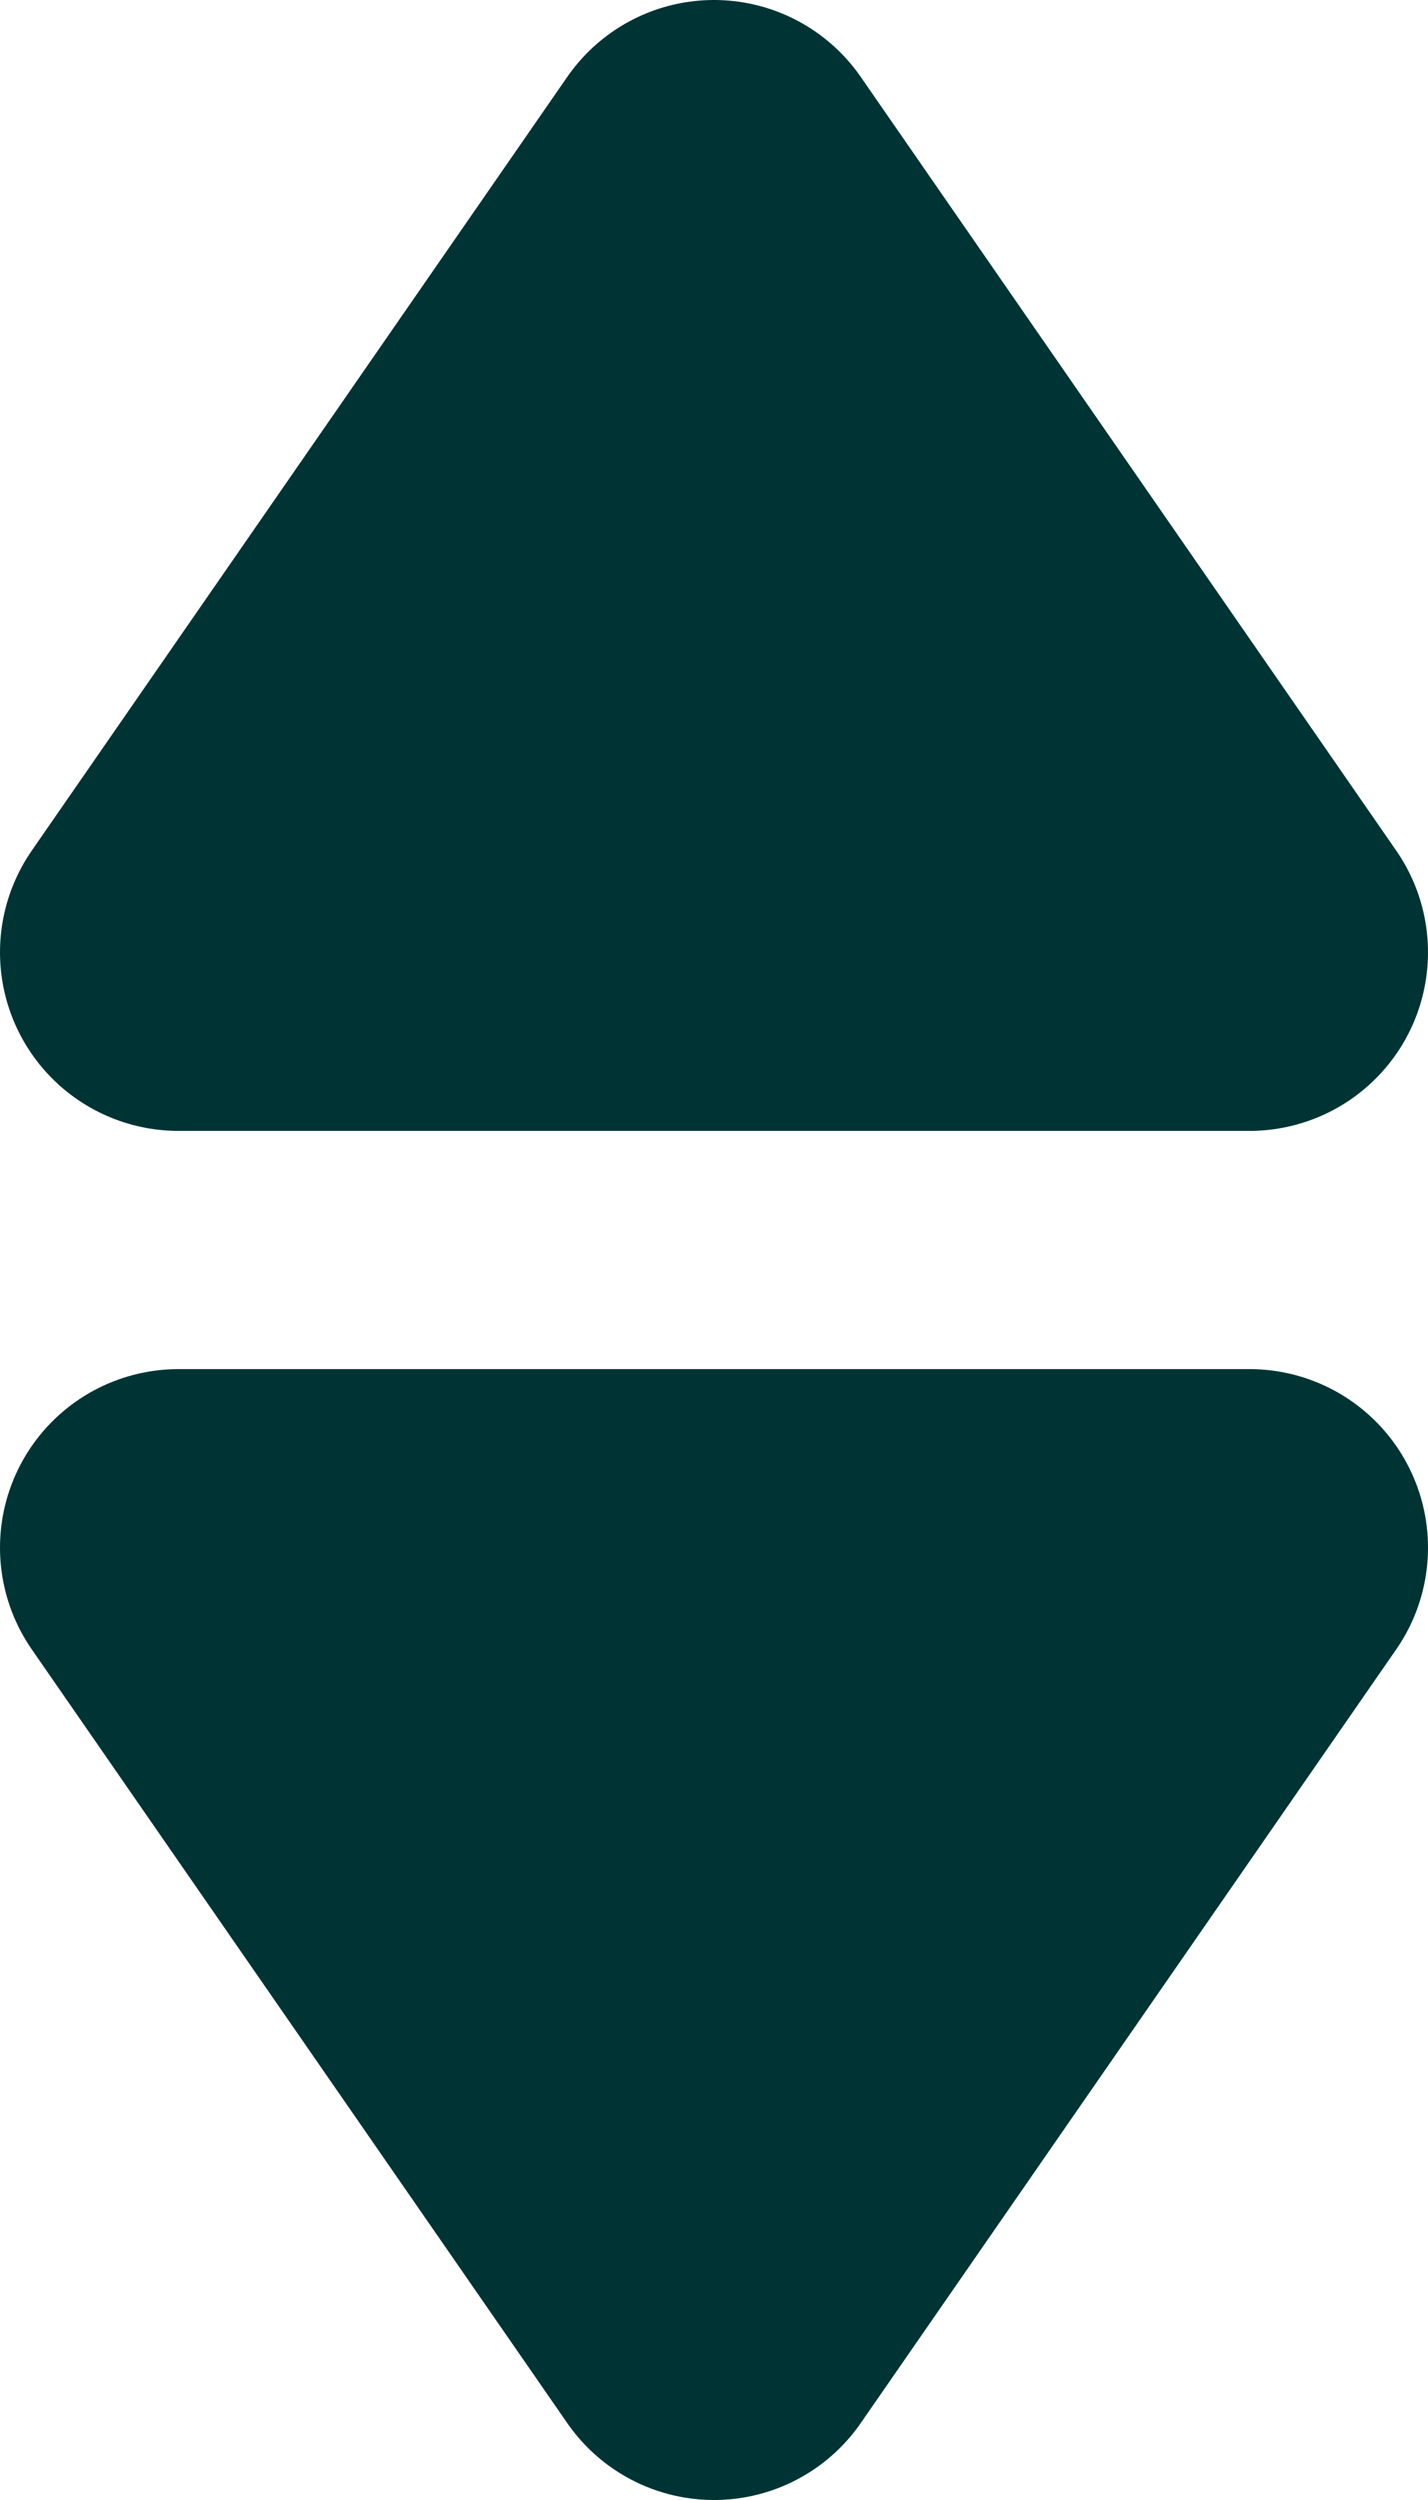 <svg width="8" height="14" viewBox="0 0 8 14" fill="none" xmlns="http://www.w3.org/2000/svg">
<path d="M4 13L1 8.667H7L4 13ZM4 1L1 5.333H7L4 1Z" fill="#003333" stroke="#003333" stroke-width="2" stroke-linejoin="round"/>
</svg>
